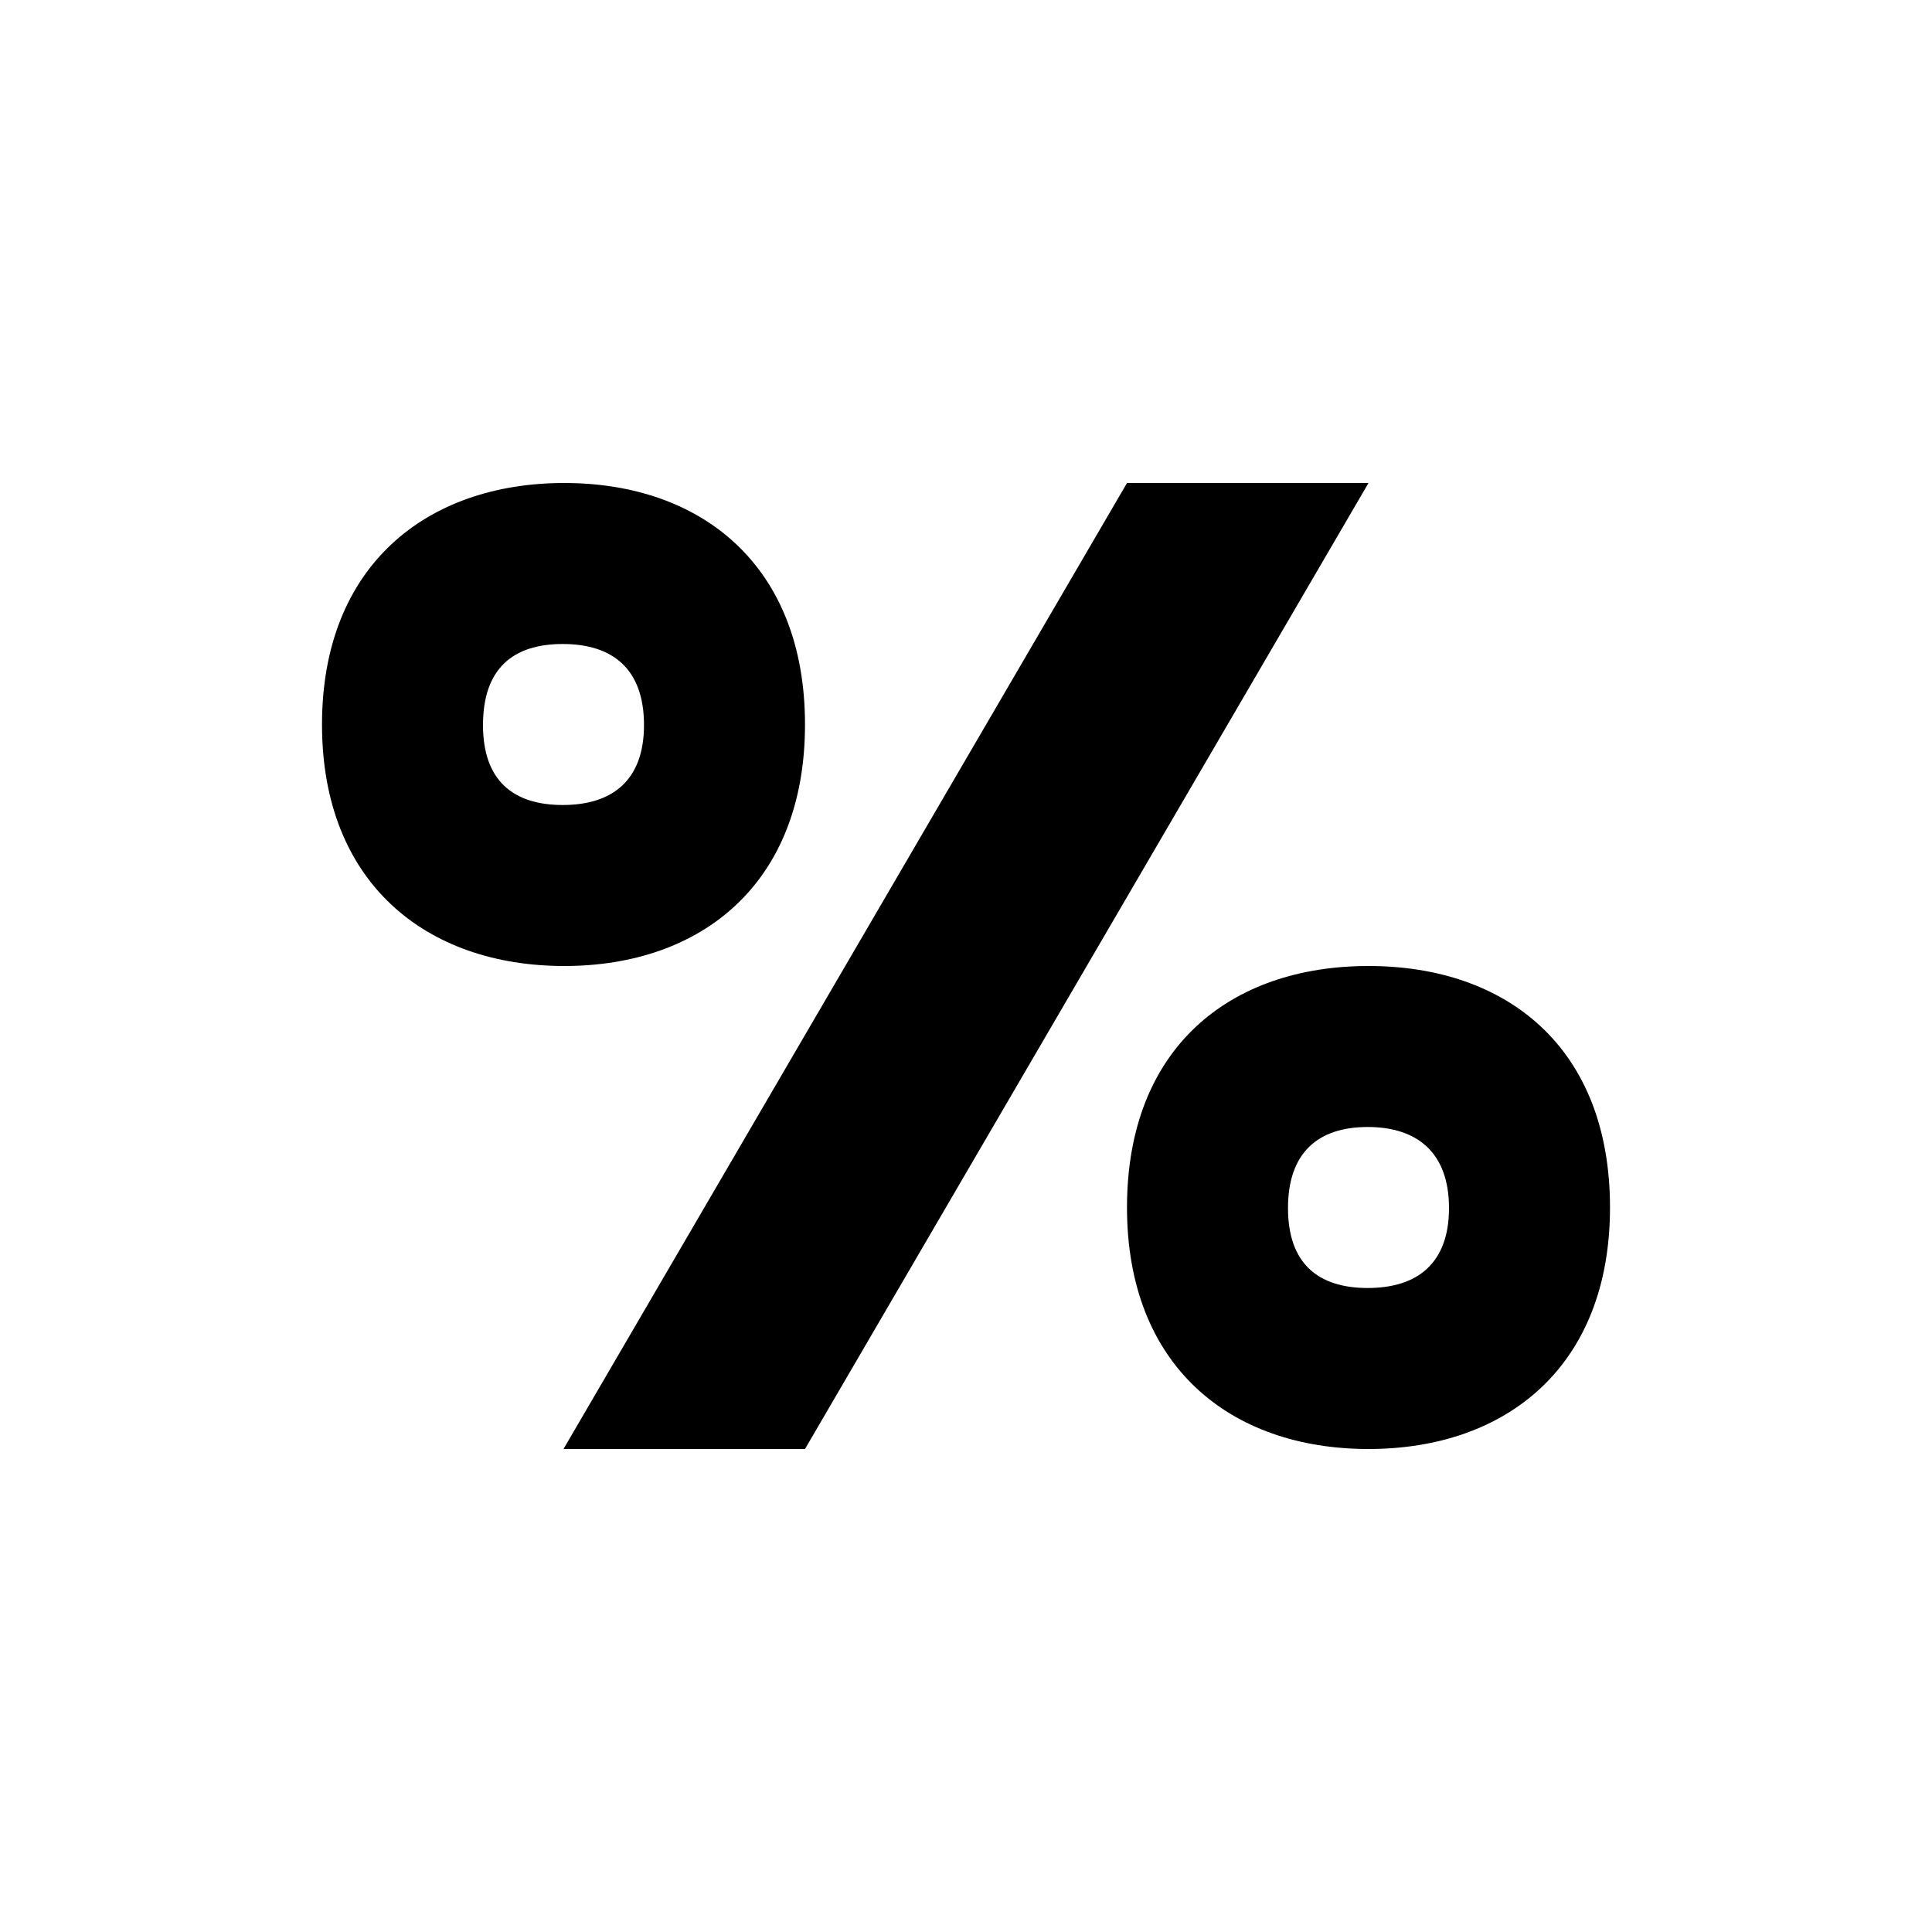 <svg width="24" height="24" viewBox="0 0 24 24" fill="none" xmlns="http://www.w3.org/2000/svg">
<path d="M7.009 12C8.721 12 10 10.97 10 9C10 7.03 8.721 6 7.009 6C5.297 6 4 7.03 4 9C4 10.97 5.297 12 7.009 12ZM10 18L17 6H14L7 18H10ZM6.99 10C6.371 10 6 9.693 6 9.007C6 8.307 6.371 8 6.99 8C7.608 8 8 8.307 8 9.007C8 9.693 7.608 10 6.99 10ZM17 18C18.717 18 20 16.97 20 15C20 13.012 18.717 12 17 12C15.283 12 14 13.012 14 15C14 16.97 15.283 18 17 18ZM16.99 16C16.371 16 16 15.693 16 15.007C16 14.321 16.371 14 16.99 14C17.608 14 18 14.321 18 15.007C18 15.693 17.608 16 16.99 16Z" fill="currentColor"/>
</svg>
